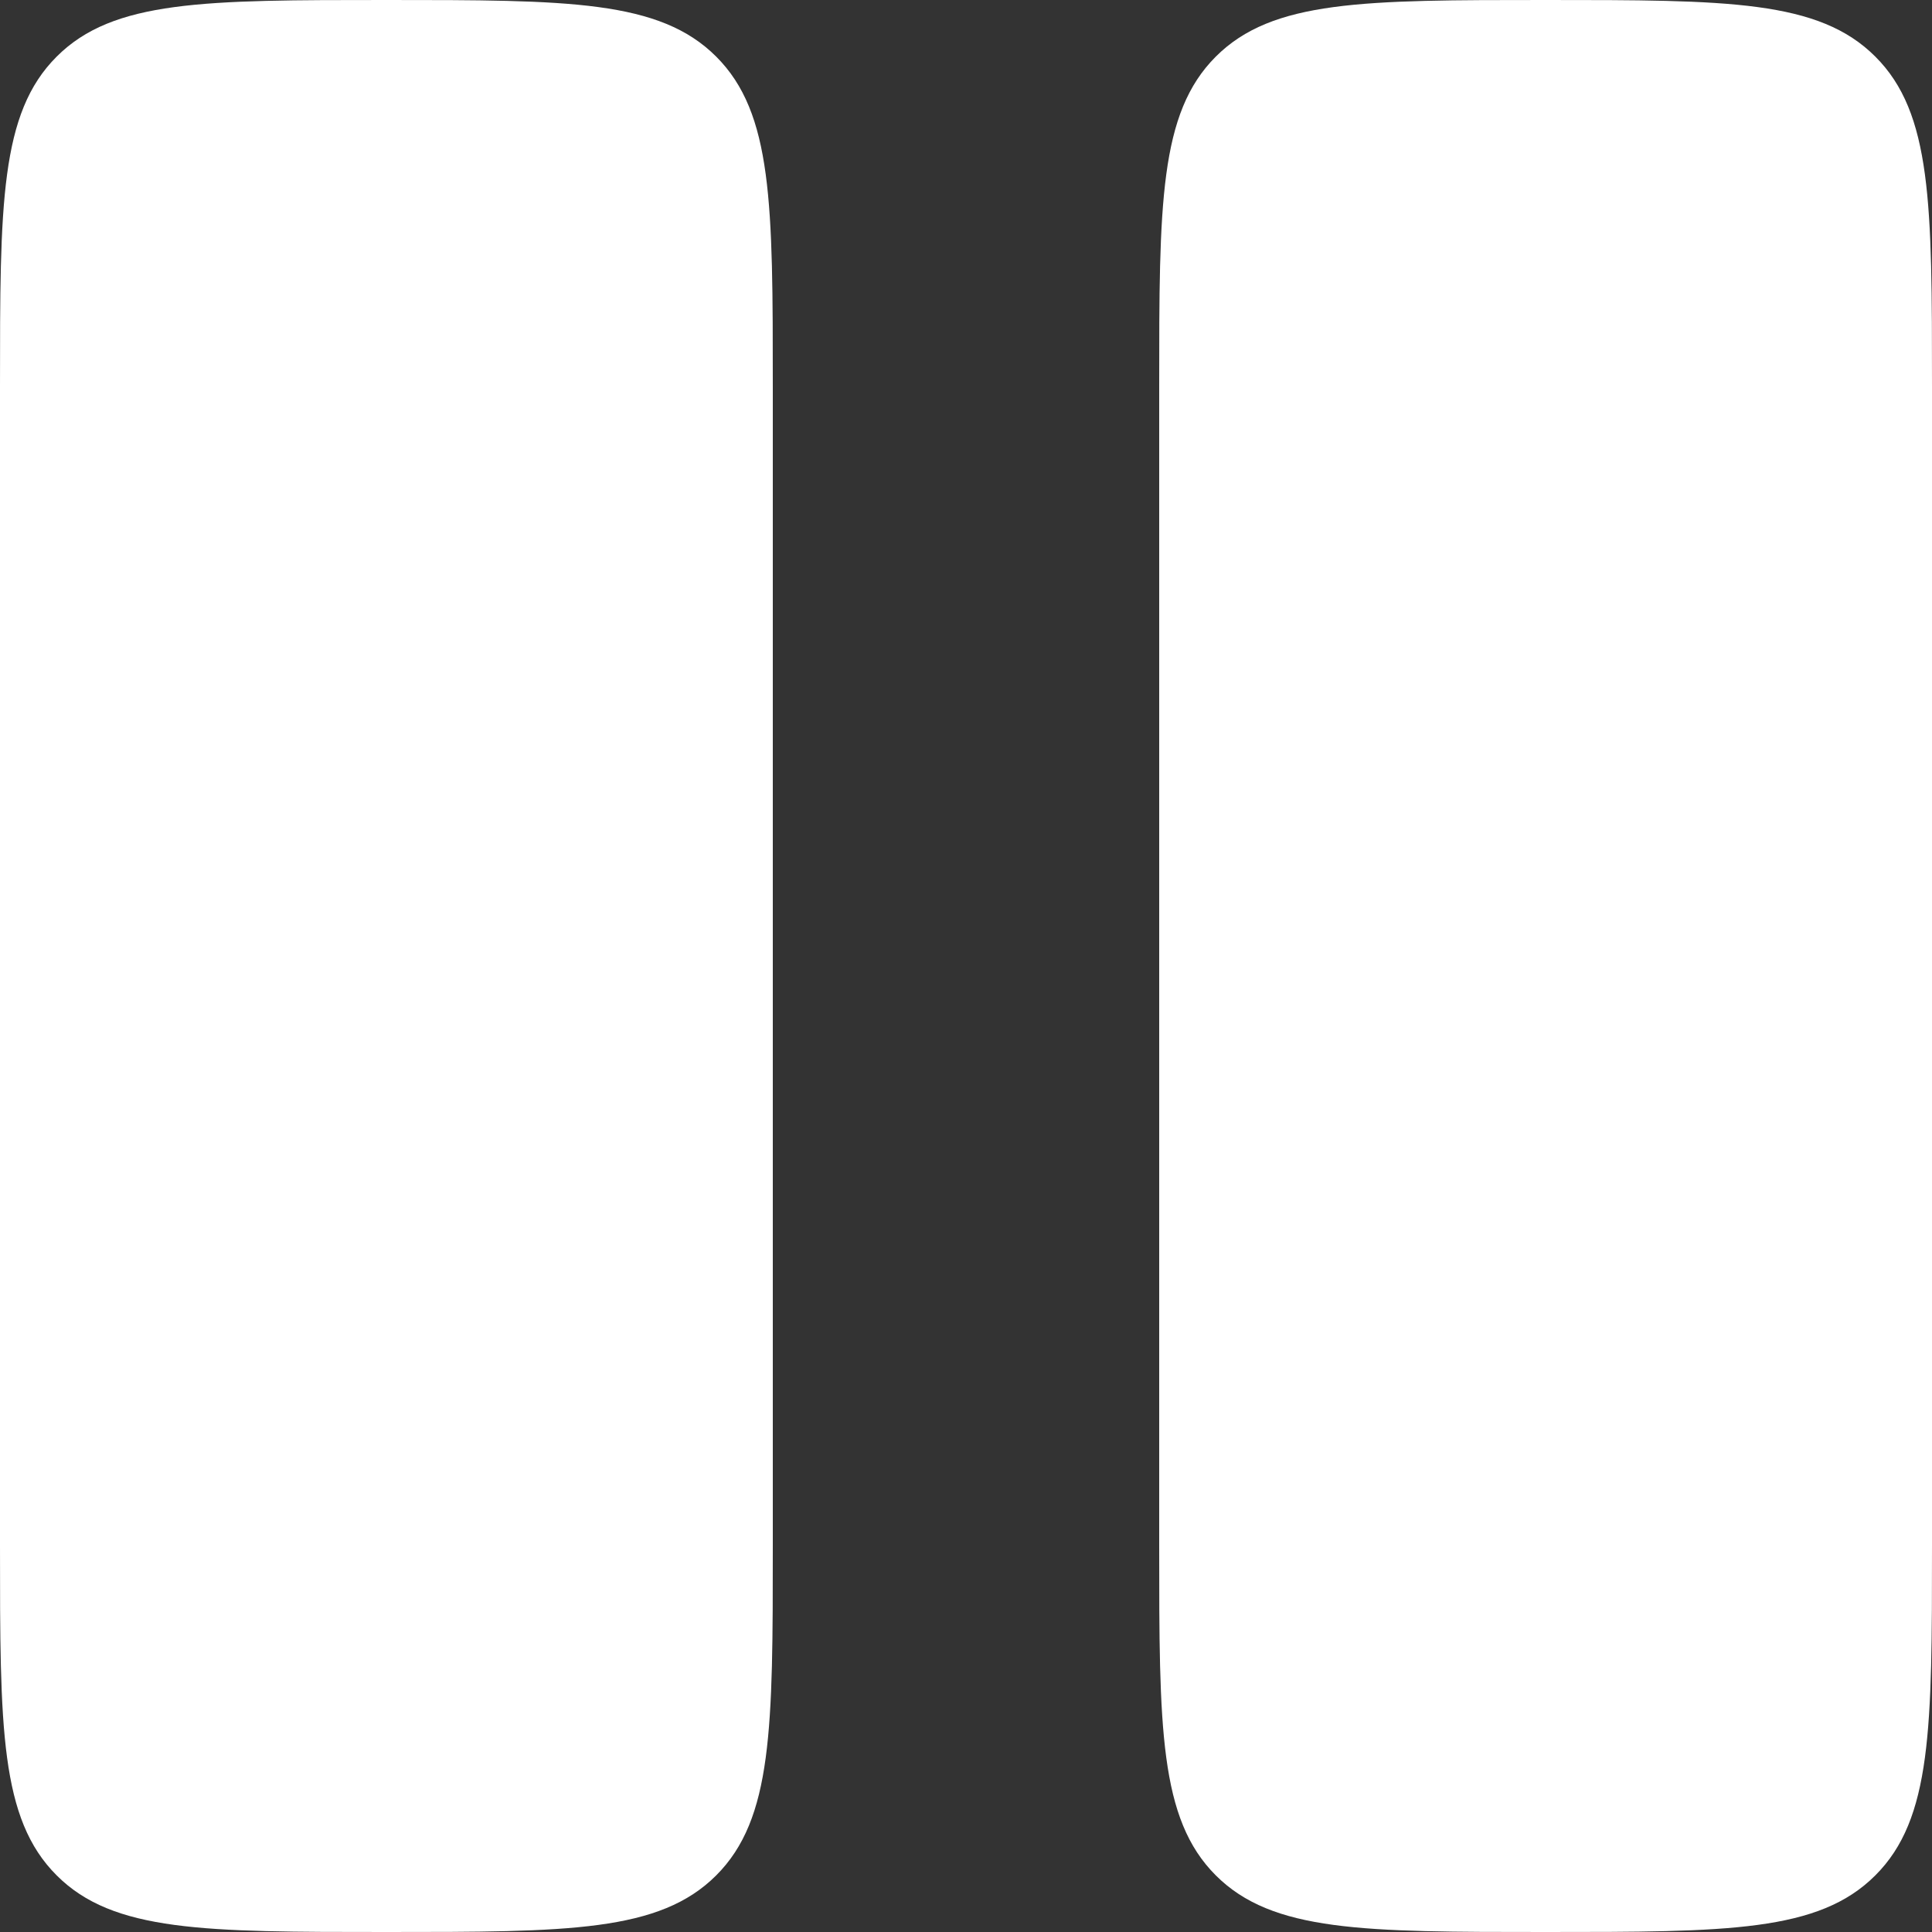 <svg width="25" height="25" viewBox="0 0 25 25" fill="none" xmlns="http://www.w3.org/2000/svg">
    <rect x="0" y="0" width="25" height="25" fill="#333333" stroke="none"/>
    <path
        d="M0 5C0 2.643 -7.45058e-08 1.465 0.733 0.733C1.465 -7.45058e-08 2.643 0 5 0C7.357 0 8.535 -7.45058e-08 9.268 0.733C10 1.465 10 2.643 10 5V20C10 22.358 10 23.535 9.268 24.267C8.535 25 7.357 25 5 25C2.643 25 1.465 25 0.733 24.267C-7.45058e-08 23.535 0 22.358 0 20V5ZM15 5C15 2.643 15 1.465 15.732 0.733C16.465 -7.45058e-08 17.642 0 20 0C22.358 0 23.535 -7.45058e-08 24.267 0.733C25 1.465 25 2.643 25 5V20C25 22.358 25 23.535 24.267 24.267C23.535 25 22.358 25 20 25C17.642 25 16.465 25 15.732 24.267C15 23.535 15 22.358 15 20V5Z"
        fill="white" />
</svg>
    